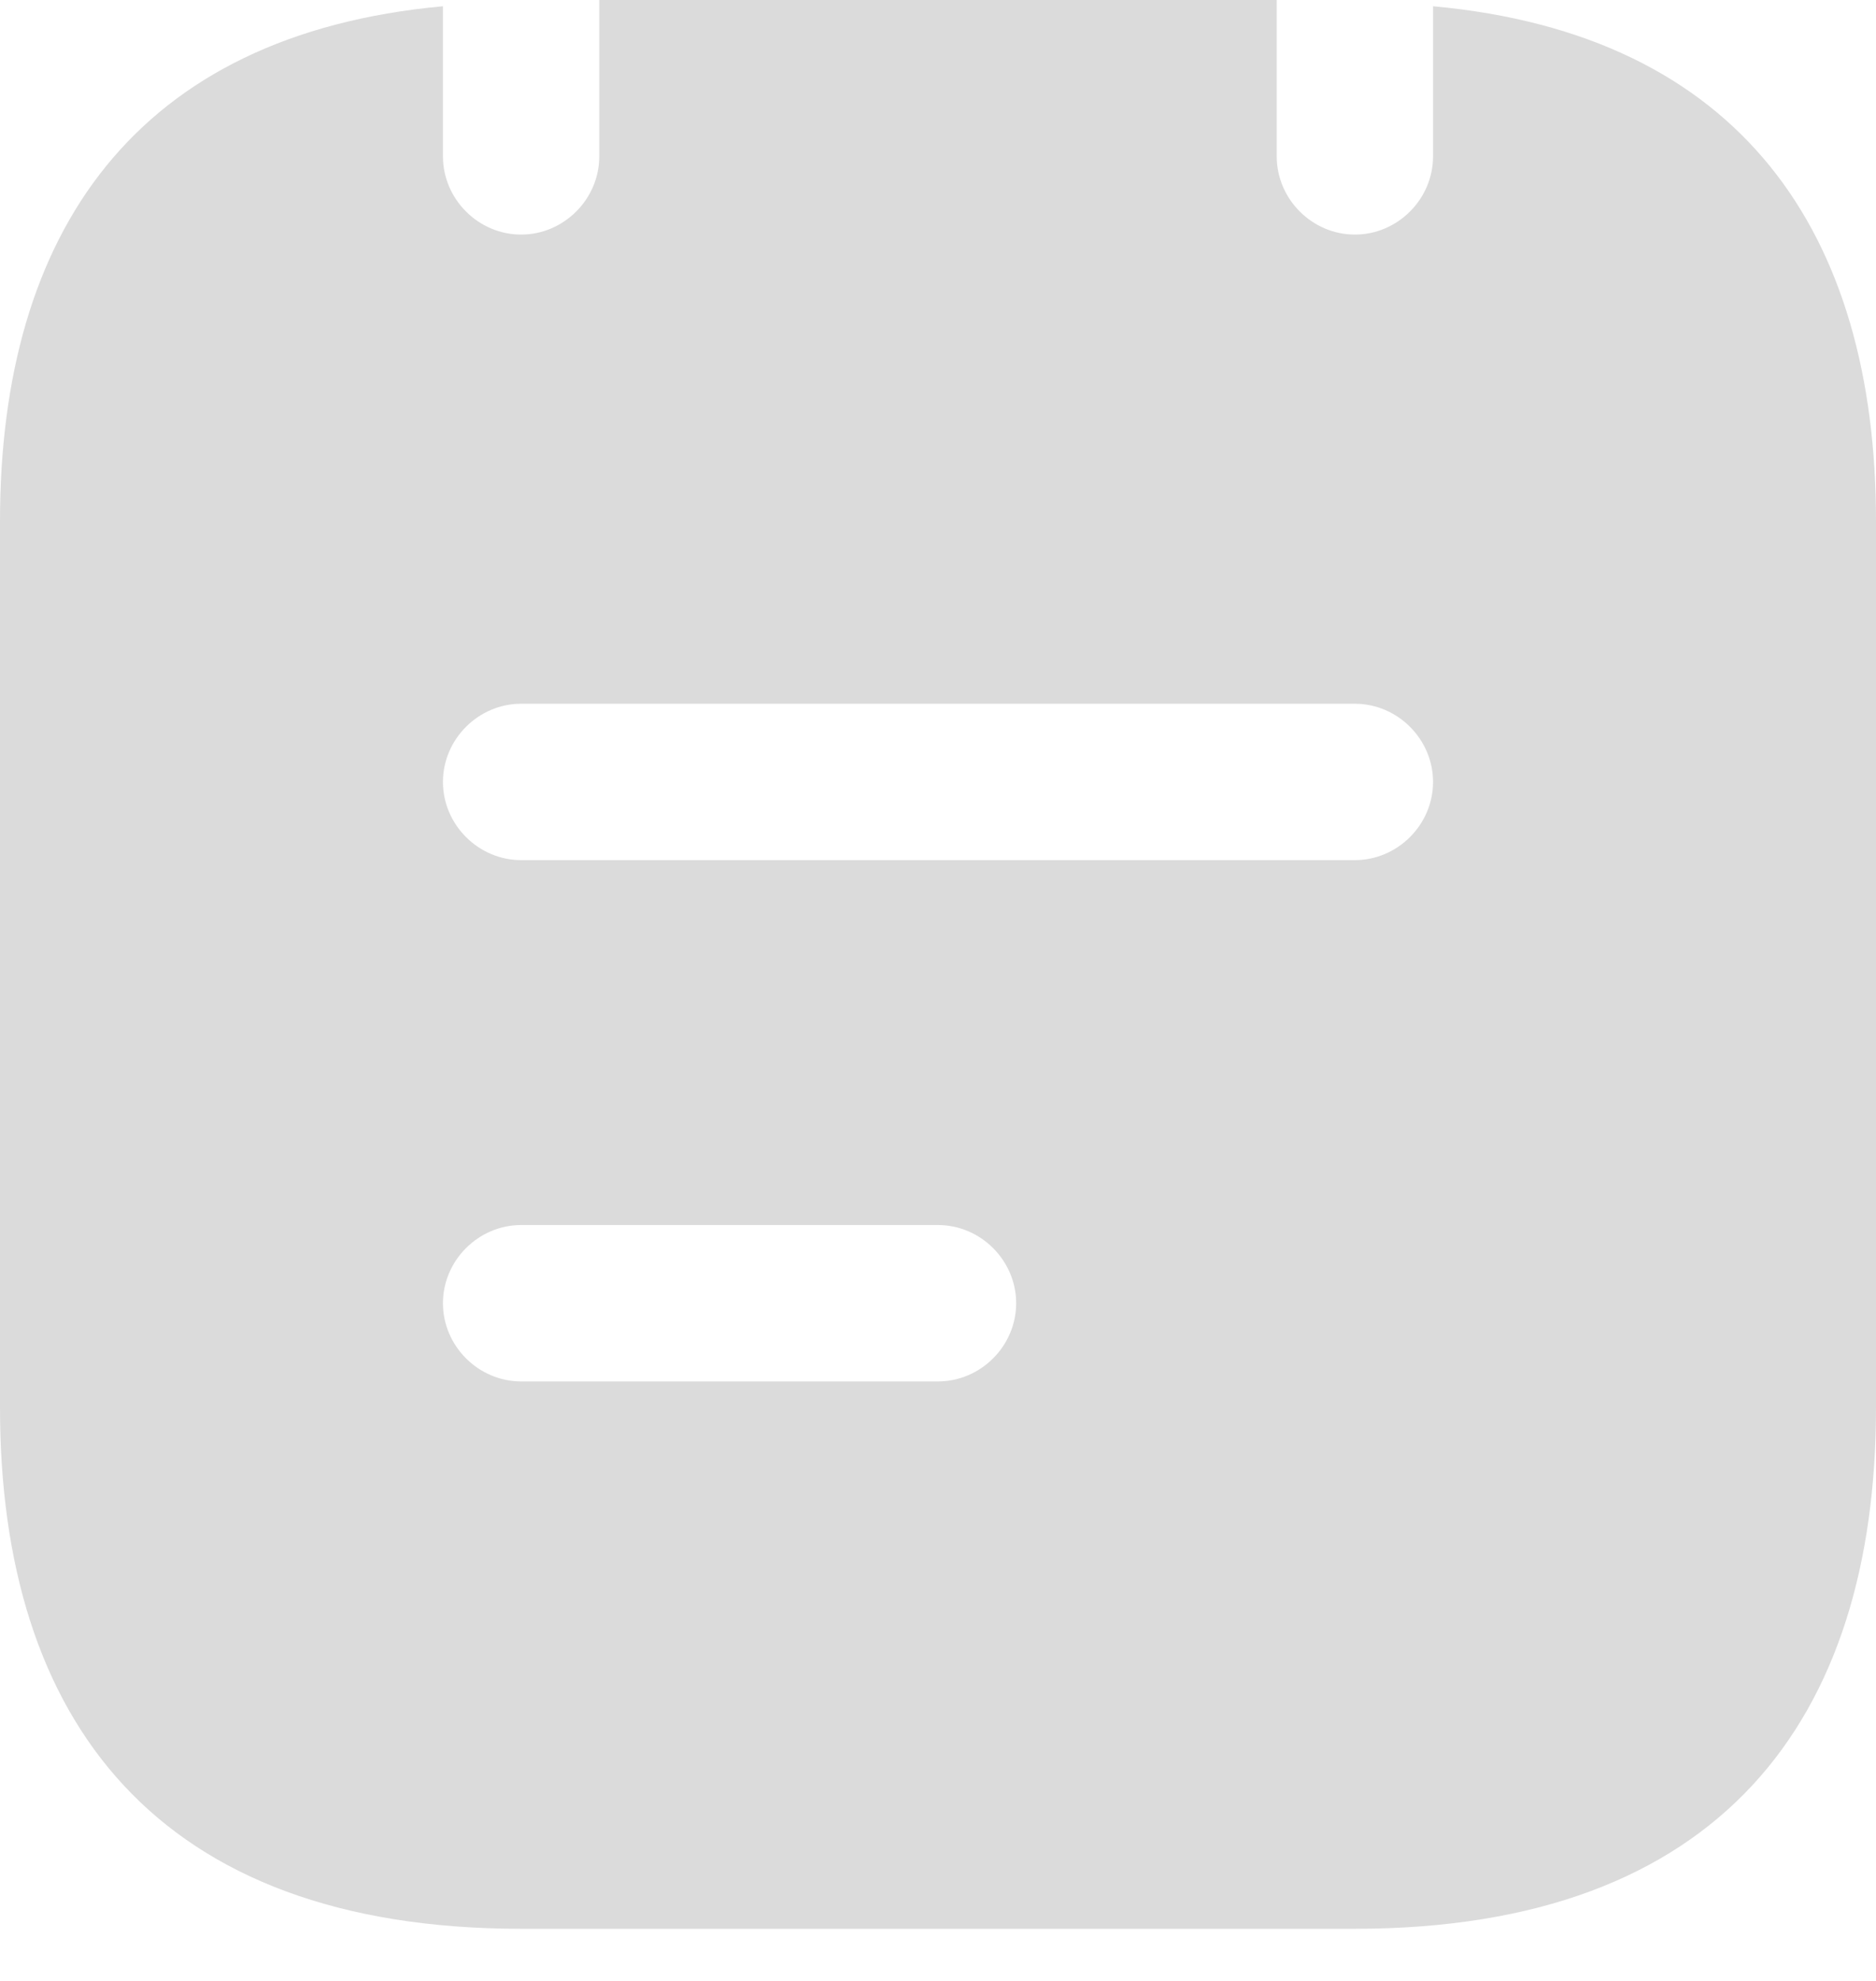 <svg width="18" height="19" viewBox="0 0 18 19" fill="none" xmlns="http://www.w3.org/2000/svg">
<path d="M13.75 0.06V1.5C13.75 1.91 13.41 2.25 13 2.25C12.59 2.25 12.25 1.91 12.25 1.5V0H5.75V1.5C5.75 1.91 5.41 2.25 5 2.25C4.59 2.25 4.25 1.91 4.25 1.5V0.06C1.3 0.33 0 2.23 0 5V13.5C0 16.5 1.5 18.5 5 18.5H13C16.5 18.5 18 16.5 18 13.5V5C18 2.23 16.7 0.33 13.75 0.06ZM9 13.25H5C4.59 13.25 4.25 12.91 4.25 12.5C4.25 12.09 4.59 11.75 5 11.75H9C9.41 11.75 9.75 12.09 9.75 12.5C9.75 12.91 9.41 13.25 9 13.25ZM13 8.25H5C4.59 8.25 4.25 7.91 4.25 7.5C4.25 7.09 4.59 6.75 5 6.75H13C13.41 6.75 13.75 7.09 13.75 7.5C13.75 7.91 13.41 8.25 13 8.25Z" fill="#DBDBDB"/>
</svg>
